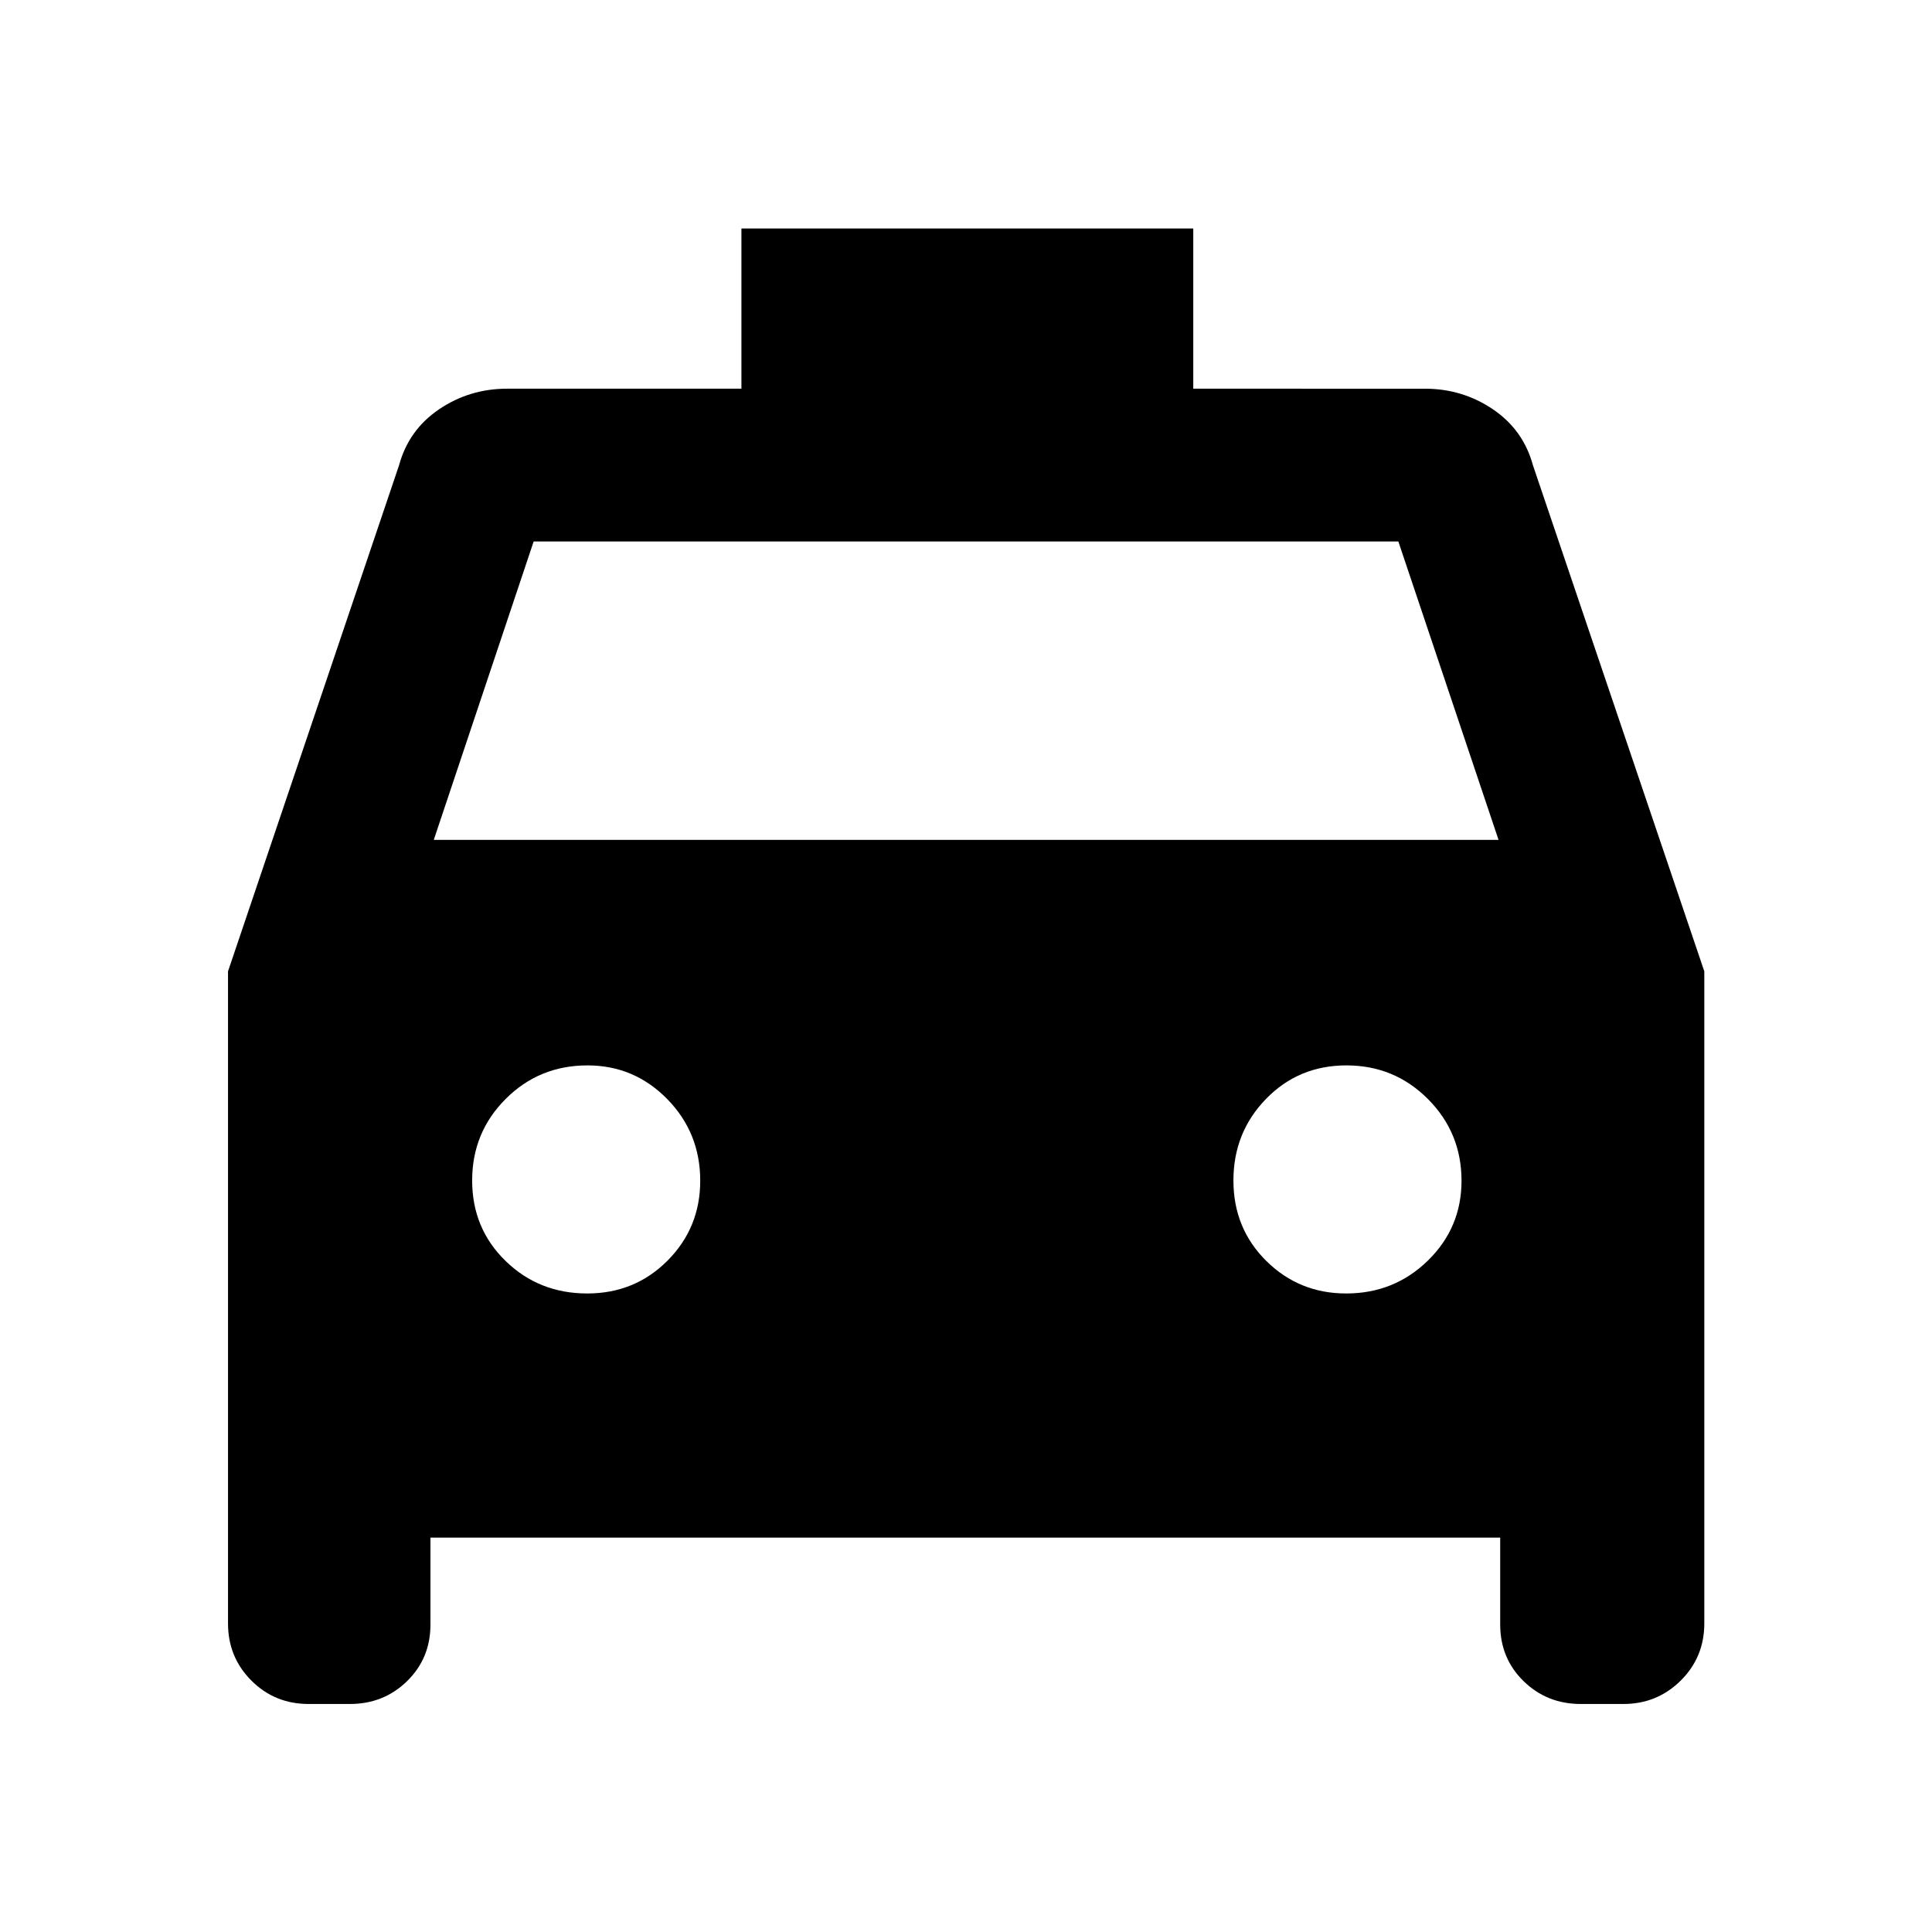 <svg xmlns="http://www.w3.org/2000/svg" height="40" viewBox="0 -960 960 960" width="40"><path d="M213.89-195.97v43.19q0 16.78-11.62 28.13-11.61 11.35-28.41 11.35h-20.53q-16.79 0-28.41-11.62-11.62-11.62-11.62-28.41v-324.01l84.99-251.48q4.8-17.6 19.91-27.82 15.11-10.22 33.8-10.22h116.41v-79.61h224.52v79.61H708q18.69 0 33.8 10.22 15.11 10.22 19.91 27.82l85.15 251.48v324.01q0 16.79-11.73 28.41-11.73 11.62-28.46 11.62h-21.2q-16.8 0-28.41-11.35-11.62-11.35-11.62-28.13v-43.19H213.89Zm1.65-346.7h529.08l-49.79-148.27H265.17l-49.63 148.27Zm76.24 225.39q23.67 0 39.92-16.33 16.24-16.33 16.24-39.67 0-23.88-16.41-40.61-16.41-16.72-39.59-16.72-24.05 0-40.69 16.68-16.64 16.67-16.64 40.5 0 23.82 16.6 39.99 16.59 16.16 40.57 16.16Zm377.1 0q23.89 0 40.62-16.33 16.72-16.33 16.72-39.67 0-23.88-16.68-40.61-16.68-16.72-40.5-16.72t-39.99 16.68q-16.17 16.67-16.17 40.5 0 23.82 16.34 39.99 16.33 16.16 39.66 16.16Z"/></svg>